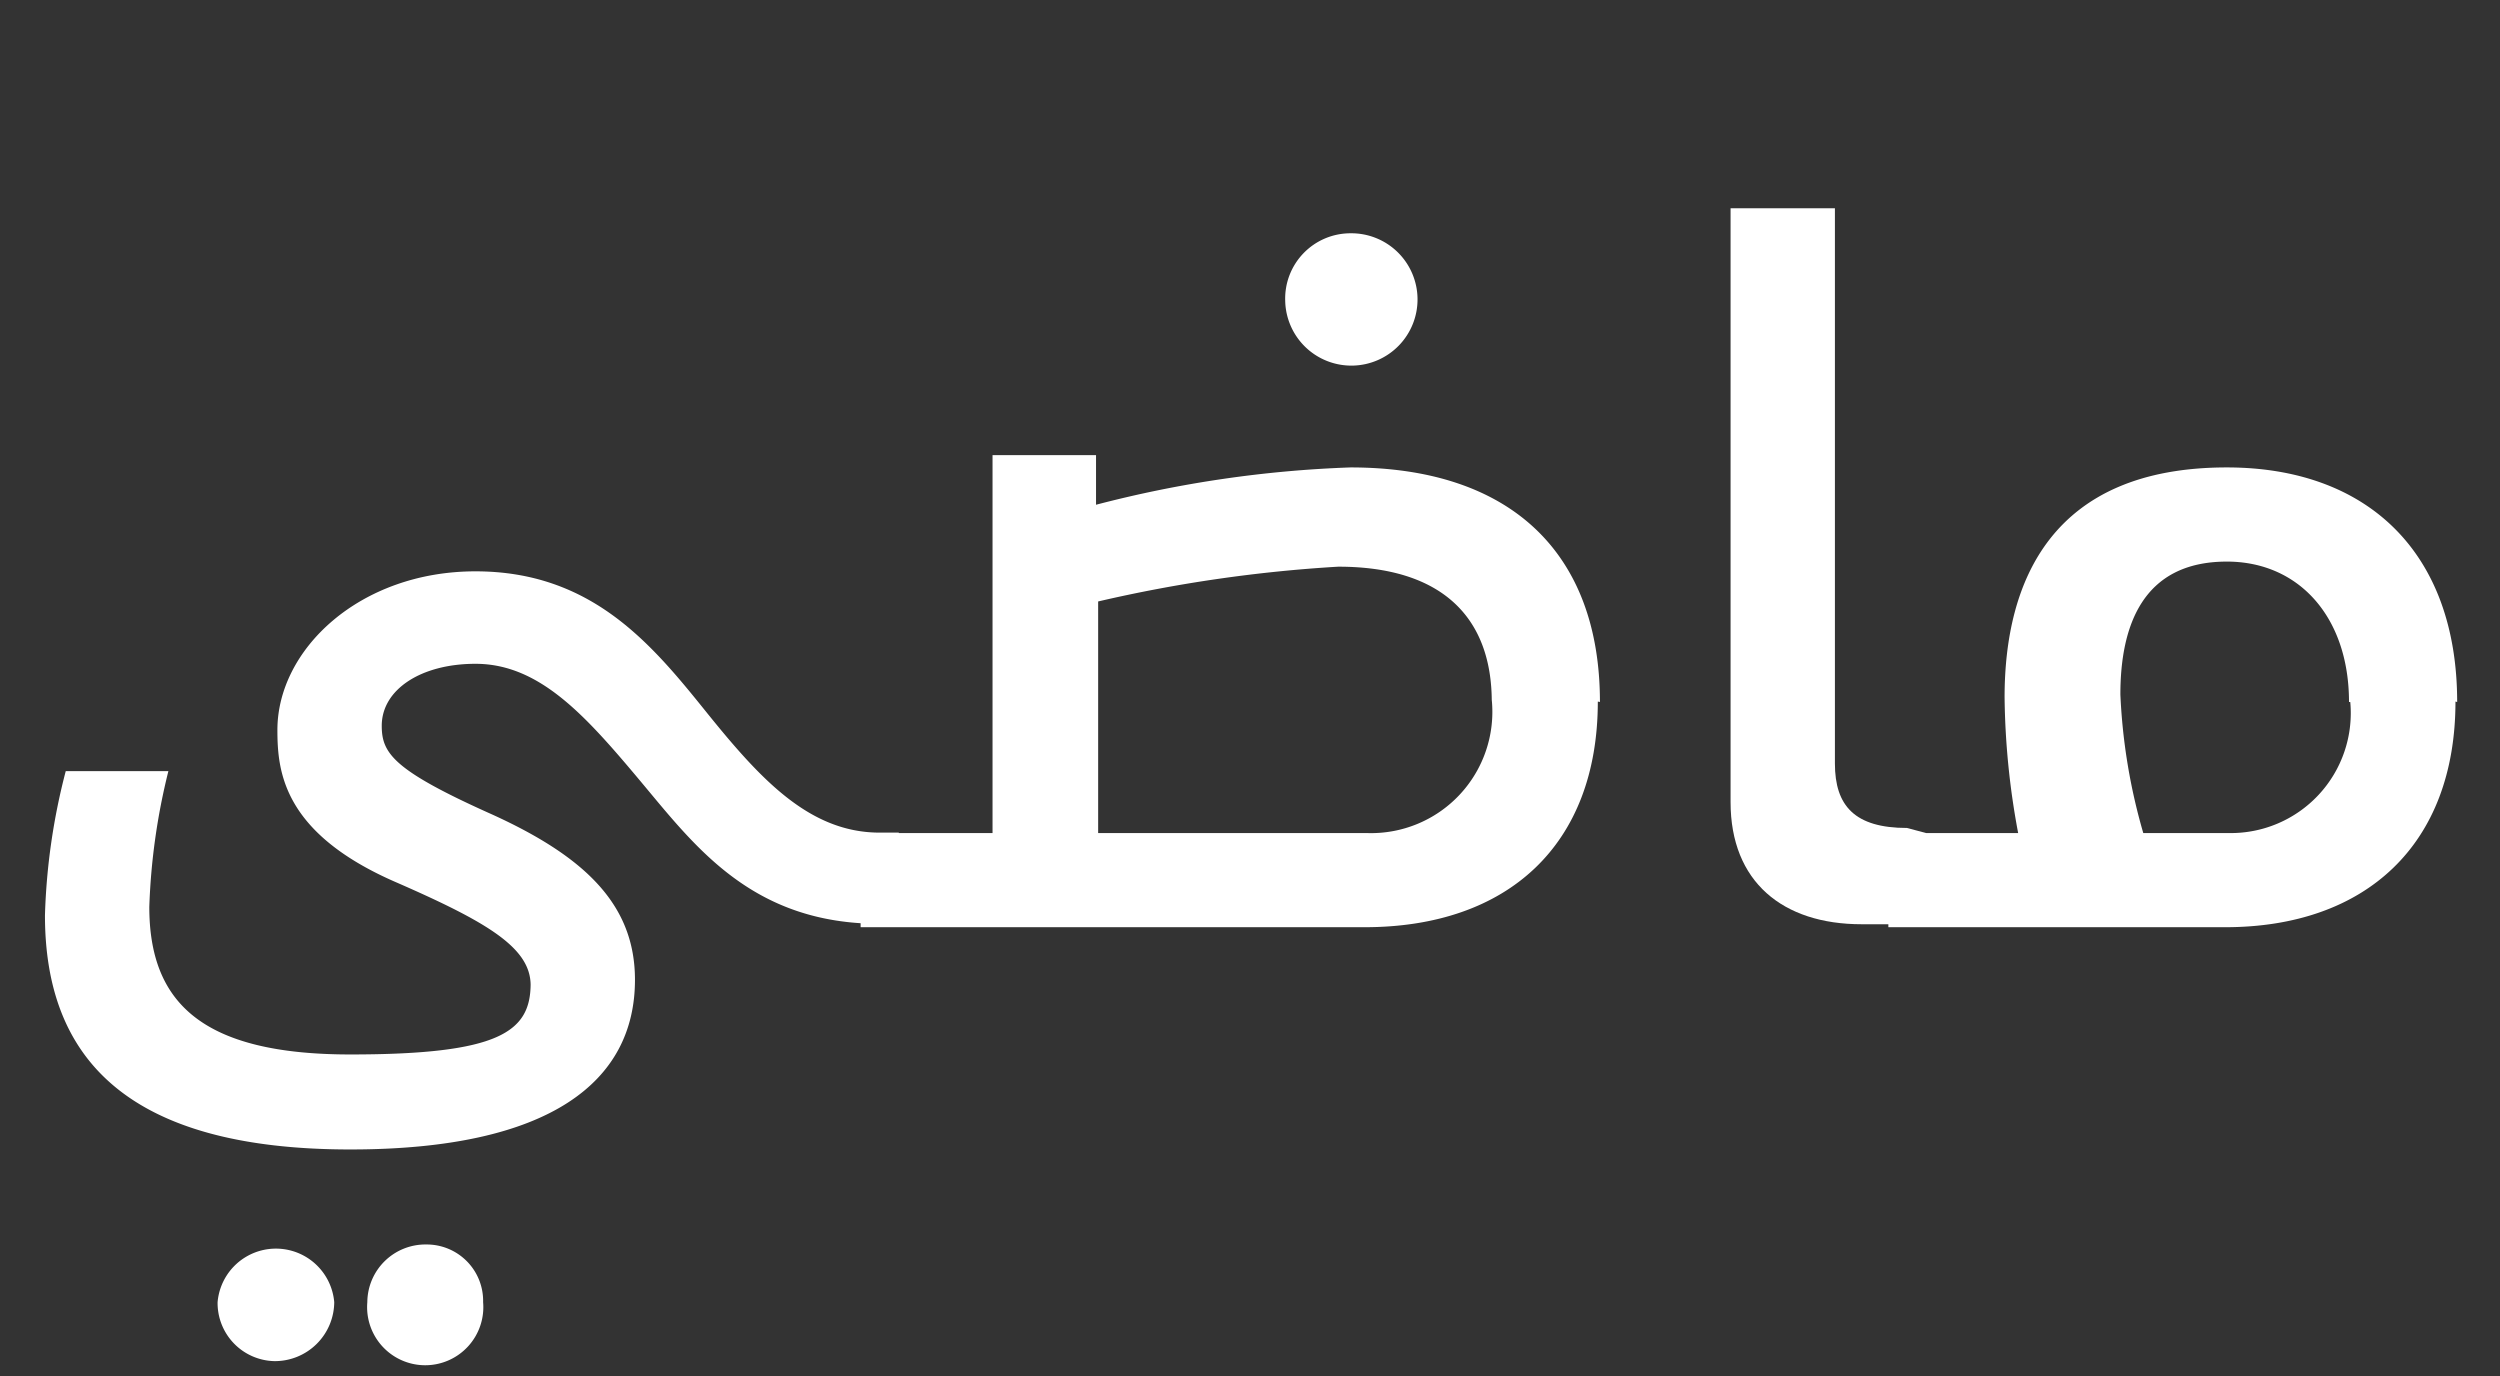 <svg id="Layer_1" data-name="Layer 1" xmlns="http://www.w3.org/2000/svg" viewBox="0 0 58.94 32.44"><rect x="0" y="0" width="58.94" height="32.44" fill="#333333" stroke="none"/><defs><style>.cls-1{fill:#fff;}.cls-2{fill:none;}</style></defs><title>past_ara</title><g id="past_ara"><path class="cls-1" d="M149.93,300.59c0-.88-1-1.48-3.15-2.42-2.69-1.16-2.82-2.62-2.82-3.6,0-1.9,1.94-3.74,4.67-3.74s4.14,1.7,5.42,3.29,2.44,2.87,4.11,2.87l.45,0v2.15l-.45,0c-3,0-4.34-1.81-5.63-3.35s-2.38-2.78-3.9-2.78c-1.29,0-2.21.61-2.21,1.46,0,.65.27,1.05,2.62,2.1,2.19,1,3.35,2.13,3.35,3.89,0,2.4-2,4-6.71,4-5.26,0-7.2-2.15-7.2-5.52a15.11,15.11,0,0,1,.49-3.4h2.42a15.24,15.24,0,0,0-.45,3.2c0,2.25,1.23,3.48,4.74,3.48s4.25-.53,4.25-1.67m-7.38,7.51a1.38,1.38,0,0,1,2.75,0,1.4,1.4,0,0,1-1.41,1.39,1.37,1.37,0,0,1-1.34-1.39m3.53,0a1.37,1.37,0,0,1,1.39-1.36,1.33,1.33,0,0,1,1.34,1.36,1.37,1.37,0,1,1-2.73,0" transform="translate(-137.42 -277.36)"/><path class="cls-1" d="M175.09,293.9c0,3.38-2.12,5.32-5.5,5.32H158.16l-.45,0V297l.45,0h2.66v-8.91h2.44v1.17a27.43,27.43,0,0,1,6-.88c3.76,0,5.88,2,5.88,5.53m-2.55,0c0-2-1.18-3.19-3.62-3.19a33.76,33.76,0,0,0-5.66.82V297h6.33a2.86,2.86,0,0,0,2.95-3.14m-4.87-9.41a1.54,1.54,0,0,1,1.54-1.59,1.56,1.56,0,1,1-1.54,1.59" transform="translate(-137.42 -277.36)"/><path class="cls-1" d="M182.83,297v2.15l-.45,0h-1.07c-1.86,0-3.09-1-3.09-2.88v-14h2.46v13.09c0,1,.47,1.52,1.7,1.52Z" transform="translate(-137.42 -277.36)"/><path class="cls-1" d="M195.31,293.9c0,3.38-2.12,5.32-5.43,5.32h-7.5l-.44,0V297l.44,0H185a18.26,18.26,0,0,1-.32-3.2c0-2.75,1.12-5.42,5.24-5.42,3.31,0,5.43,2,5.43,5.53m-2.55,0c0-2-1.18-3.31-2.88-3.31-2,0-2.51,1.54-2.51,3.13a13.82,13.82,0,0,0,.54,3.27h2a2.83,2.83,0,0,0,2.88-3.09" transform="translate(-137.42 -277.36)"/></g><rect class="cls-2" width="58.94" height="32.44"/></svg>